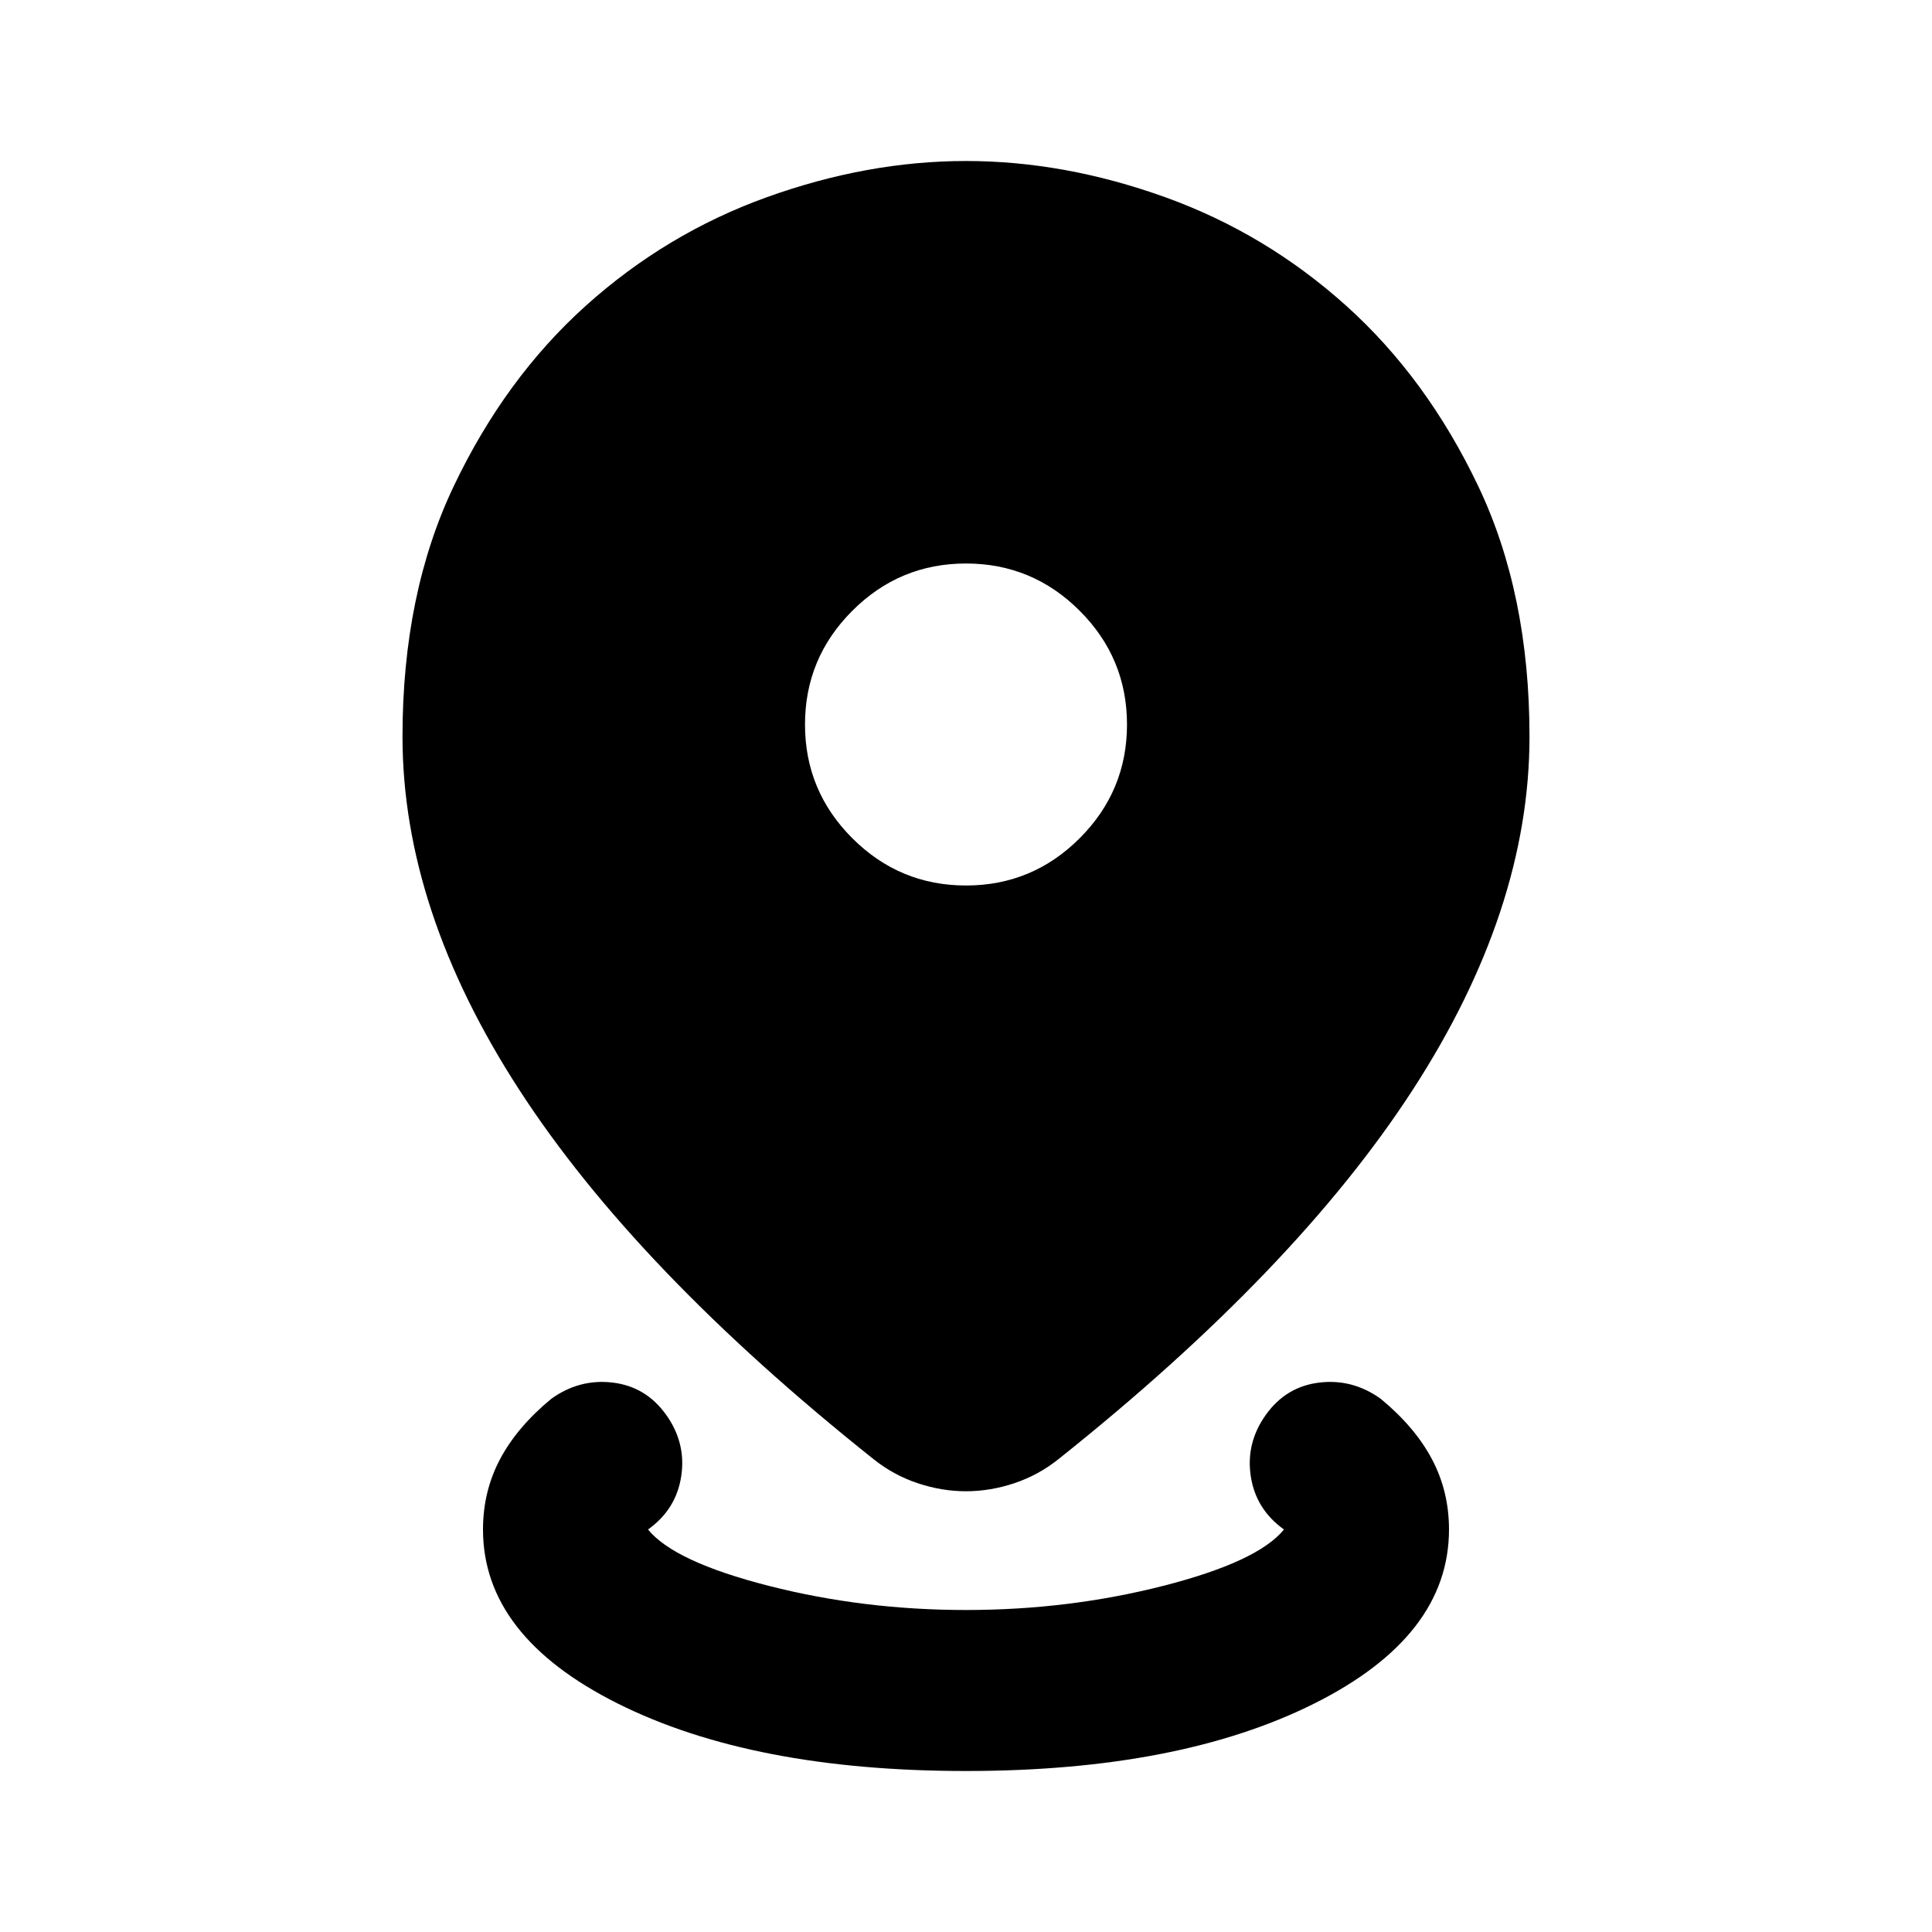 <svg viewBox="0 -960 960 960"><path d="M480-80q-106 0-173-33.5T240-200q0-19 8.5-35t25.5-30q14-10 30.5-8t26.5 16q10 14 7.5 30.5T322-200q13 16 60 28t98 12q51 0 98-12t60-28q-14-10-16.5-26.5T629-257q10-14 26.5-16t30.5 8q17 14 25.5 30t8.5 35q0 53-67 86.5T480-80Zm0-139q-12 0-24-4t-22-12q-118-94-176-183.5T200-594q0-71 25.5-124.5T291-808q40-36 90-54t99-18q49 0 99 18t90 54q40 36 65.5 89.5T760-594q0 86-58 175.5T526-235q-10 8-22 12t-24 4Zm0-301q33 0 56.5-23.5T560-600q0-33-23.5-56.5T480-680q-33 0-56.5 23.5T400-600q0 33 23.5 56.5T480-520Z"/></svg>